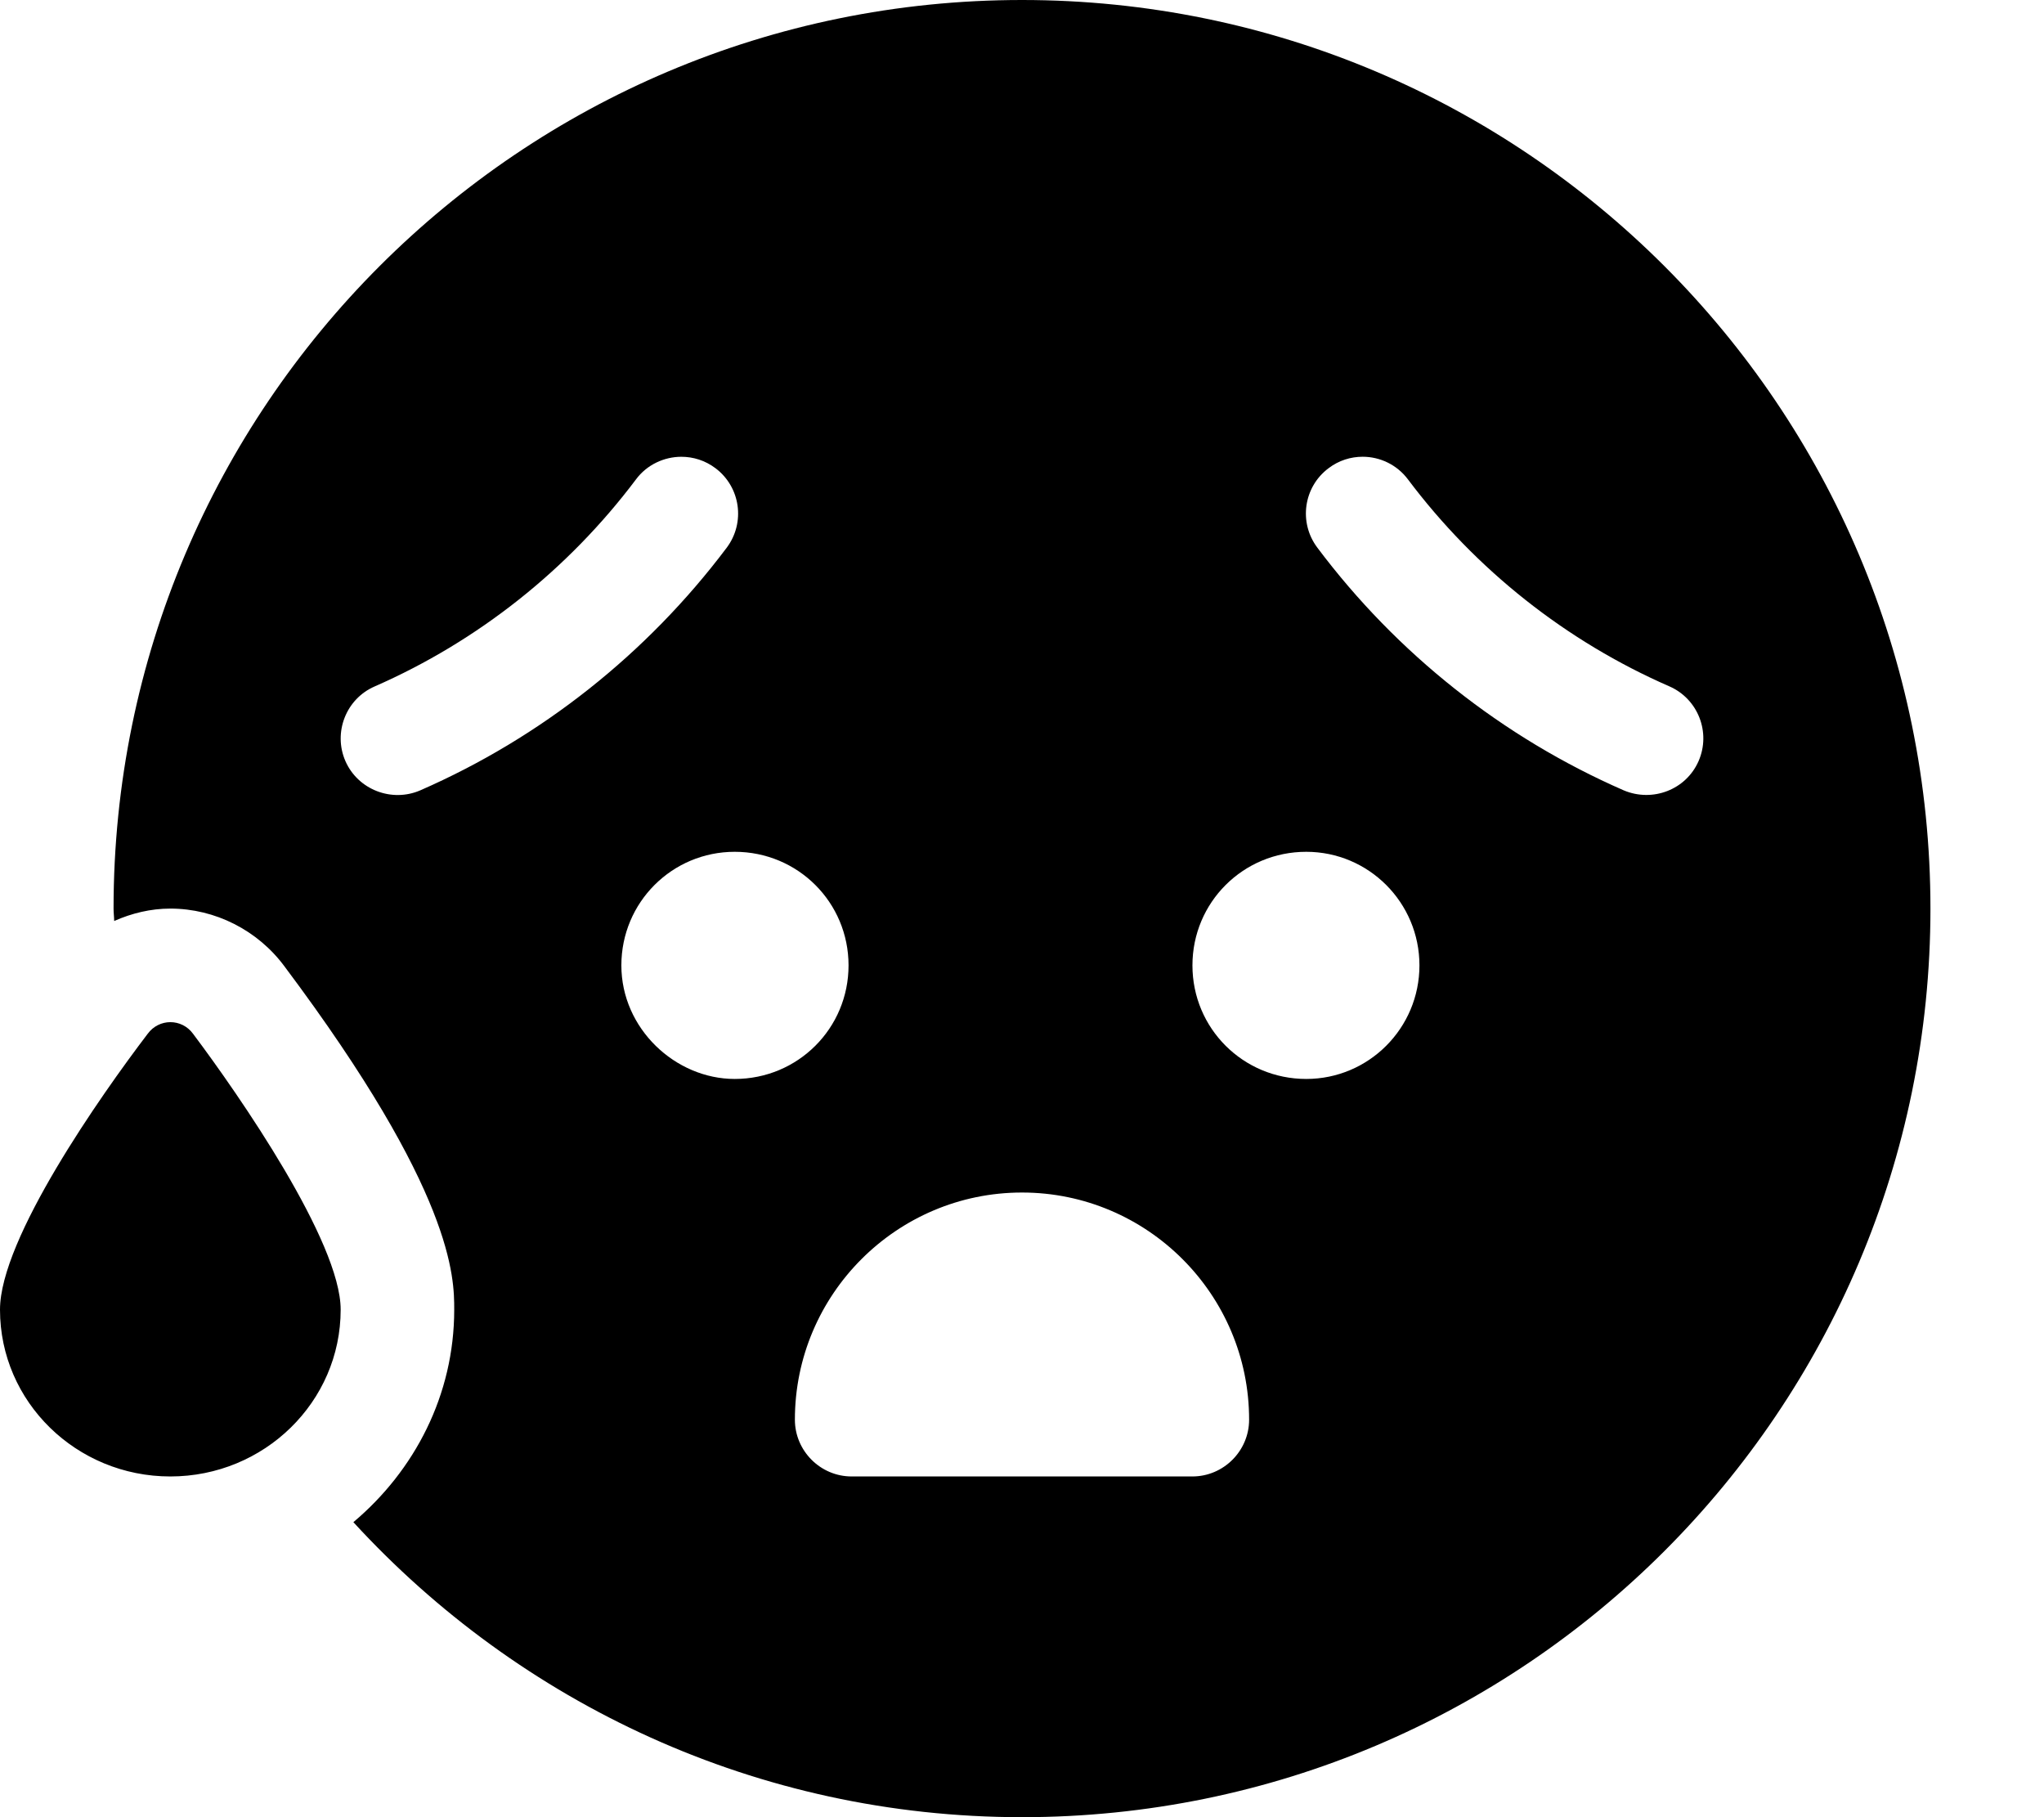 <svg xmlns="http://www.w3.org/2000/svg" viewBox="0 0 576 512"><!--! Font Awesome Pro 6.0.0-beta1 by @fontawesome - https://fontawesome.com License - https://fontawesome.com/license (Commercial License) --><path d="M41.6 291.3C28.43 308.6 0 349 0 369C0 395 21.54 416 48 416S96 395 96 369c0-19.1-28.55-60.36-41.6-77.73C51.2 286.9 44.8 286.9 41.6 291.3zM288 0C146.6 0 32 114.6 32 256c0 1.18 .16 2.319 .176 3.495C37.13 257.3 42.47 256 48 256c12.62 0 24.67 6.115 32.2 16.33C128 336.1 128 360 128 369c0 24.06-11.18 45.37-28.42 59.88C146.4 479.9 213.4 512 288 512c141.4 0 256-114.6 256-256S429.4 0 288 0zM118.4 222.7c-8 3.438-17.5-.156-21.06-8.25C93.82 206.4 97.5 196.9 105.6 193.4C134.6 180.7 160.1 160.5 179.2 135.1C182.3 130.9 187.2 128.7 192 128.7c3.344 0 6.719 1.031 9.625 3.219c7.062 5.312 8.469 15.34 3.156 22.41C182.3 184.2 152.5 207.8 118.4 222.7zM175.1 272c0-17.75 14.28-32 31.95-32c17.79 0 32.07 14.25 32.07 32s-14.28 32-32.07 32C190.3 304 175.1 289.8 175.1 272zM336 416h-96C231.2 416 224 408.8 224 400c0-35.28 28.7-64 64-64s64 28.72 64 64C352 408.8 344.8 416 336 416zM368.1 304c-17.79 0-32.07-14.25-32.07-32s14.28-32 32.07-32C385.7 240 400 254.3 400 272S385.7 304 368.1 304zM457.6 222.7c-34.09-14.88-63.97-38.53-86.38-68.41c-5.312-7.062-3.906-17.09 3.188-22.38c2.875-2.188 6.25-3.219 9.594-3.219c4.844 0 9.656 2.219 12.78 6.406c19.12 25.44 44.56 45.59 73.63 58.28c8.094 3.531 11.78 12.97 8.25 21.06S465.7 226.1 457.6 222.7z"/></svg>